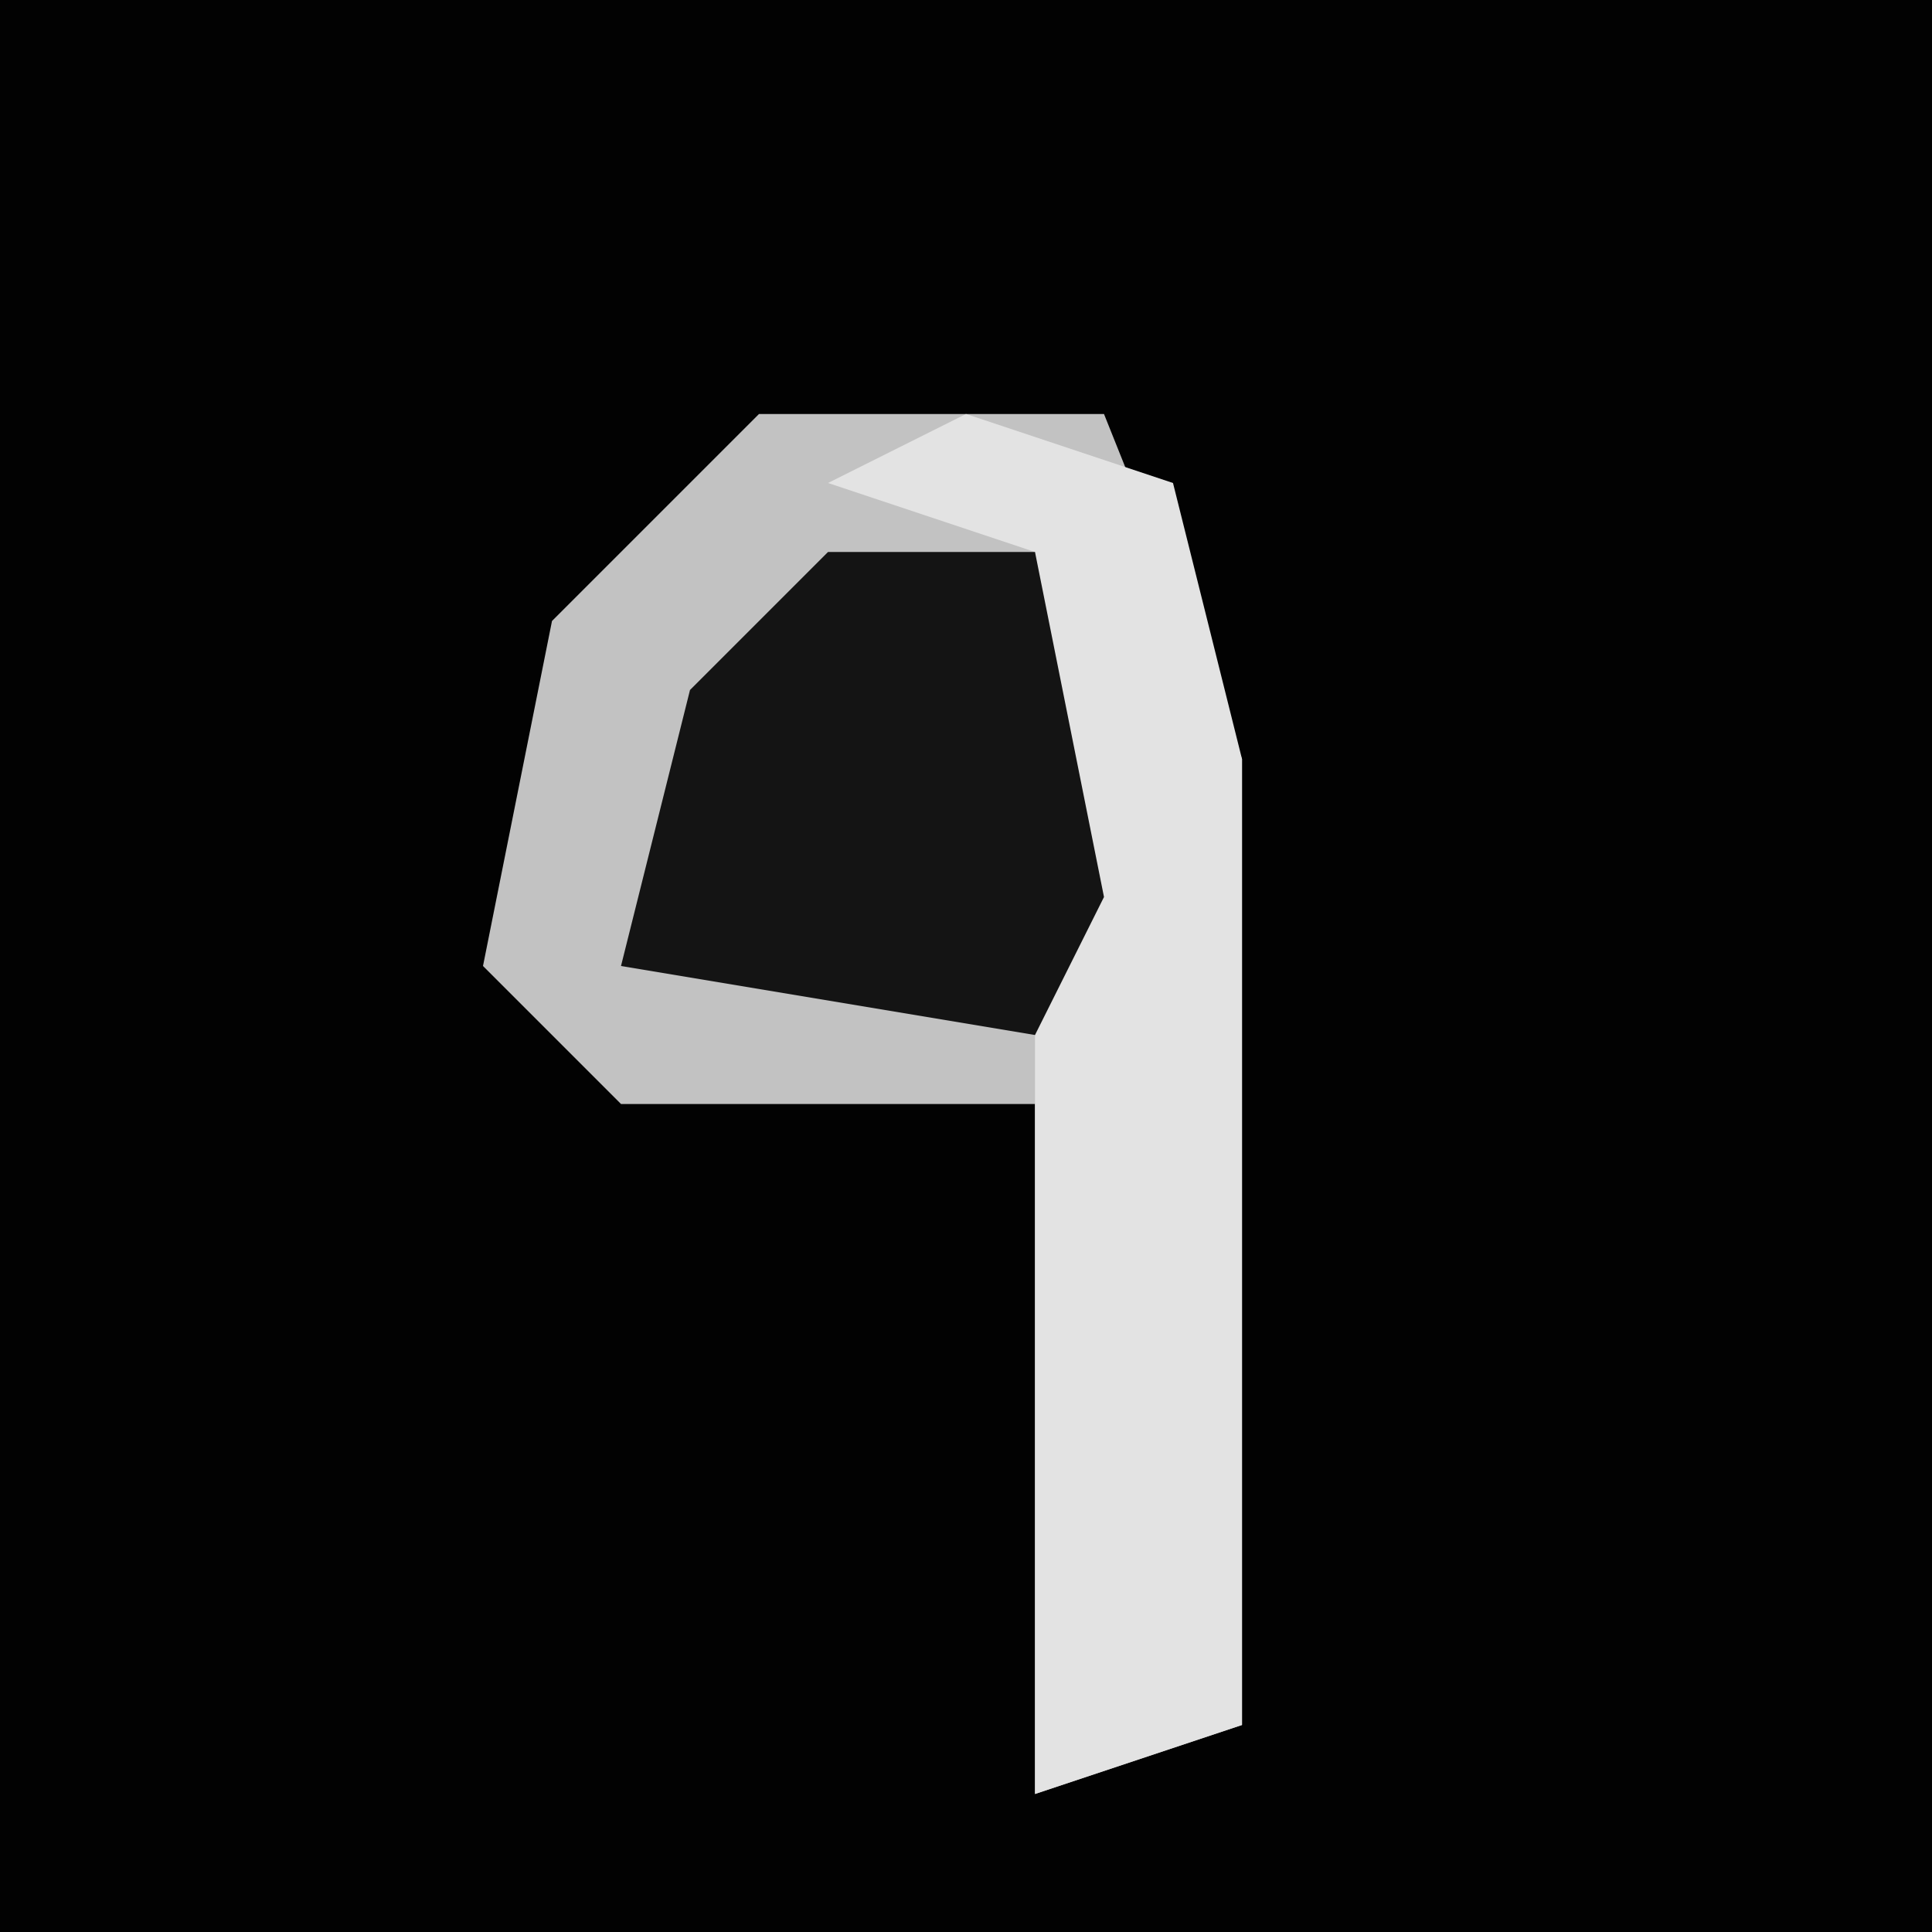 <?xml version="1.0" encoding="UTF-8"?>
<svg version="1.1" xmlns="http://www.w3.org/2000/svg" width="28" height="28">
<path d="M0,0 L28,0 L28,28 L0,28 Z " fill="#020202" transform="translate(0,0)"/>
<path d="M0,0 L5,0 L7,5 L7,19 L4,20 L4,10 L-2,10 L-4,8 L-3,3 Z " fill="#C2C2C2" transform="translate(11,6)"/>
<path d="M0,0 L3,1 L4,5 L4,19 L1,20 L1,2 L-2,1 Z " fill="#E3E3E3" transform="translate(14,6)"/>
<path d="M0,0 L3,0 L4,5 L3,7 L-3,6 L-2,2 Z " fill="#141414" transform="translate(12,8)"/>
</svg>
